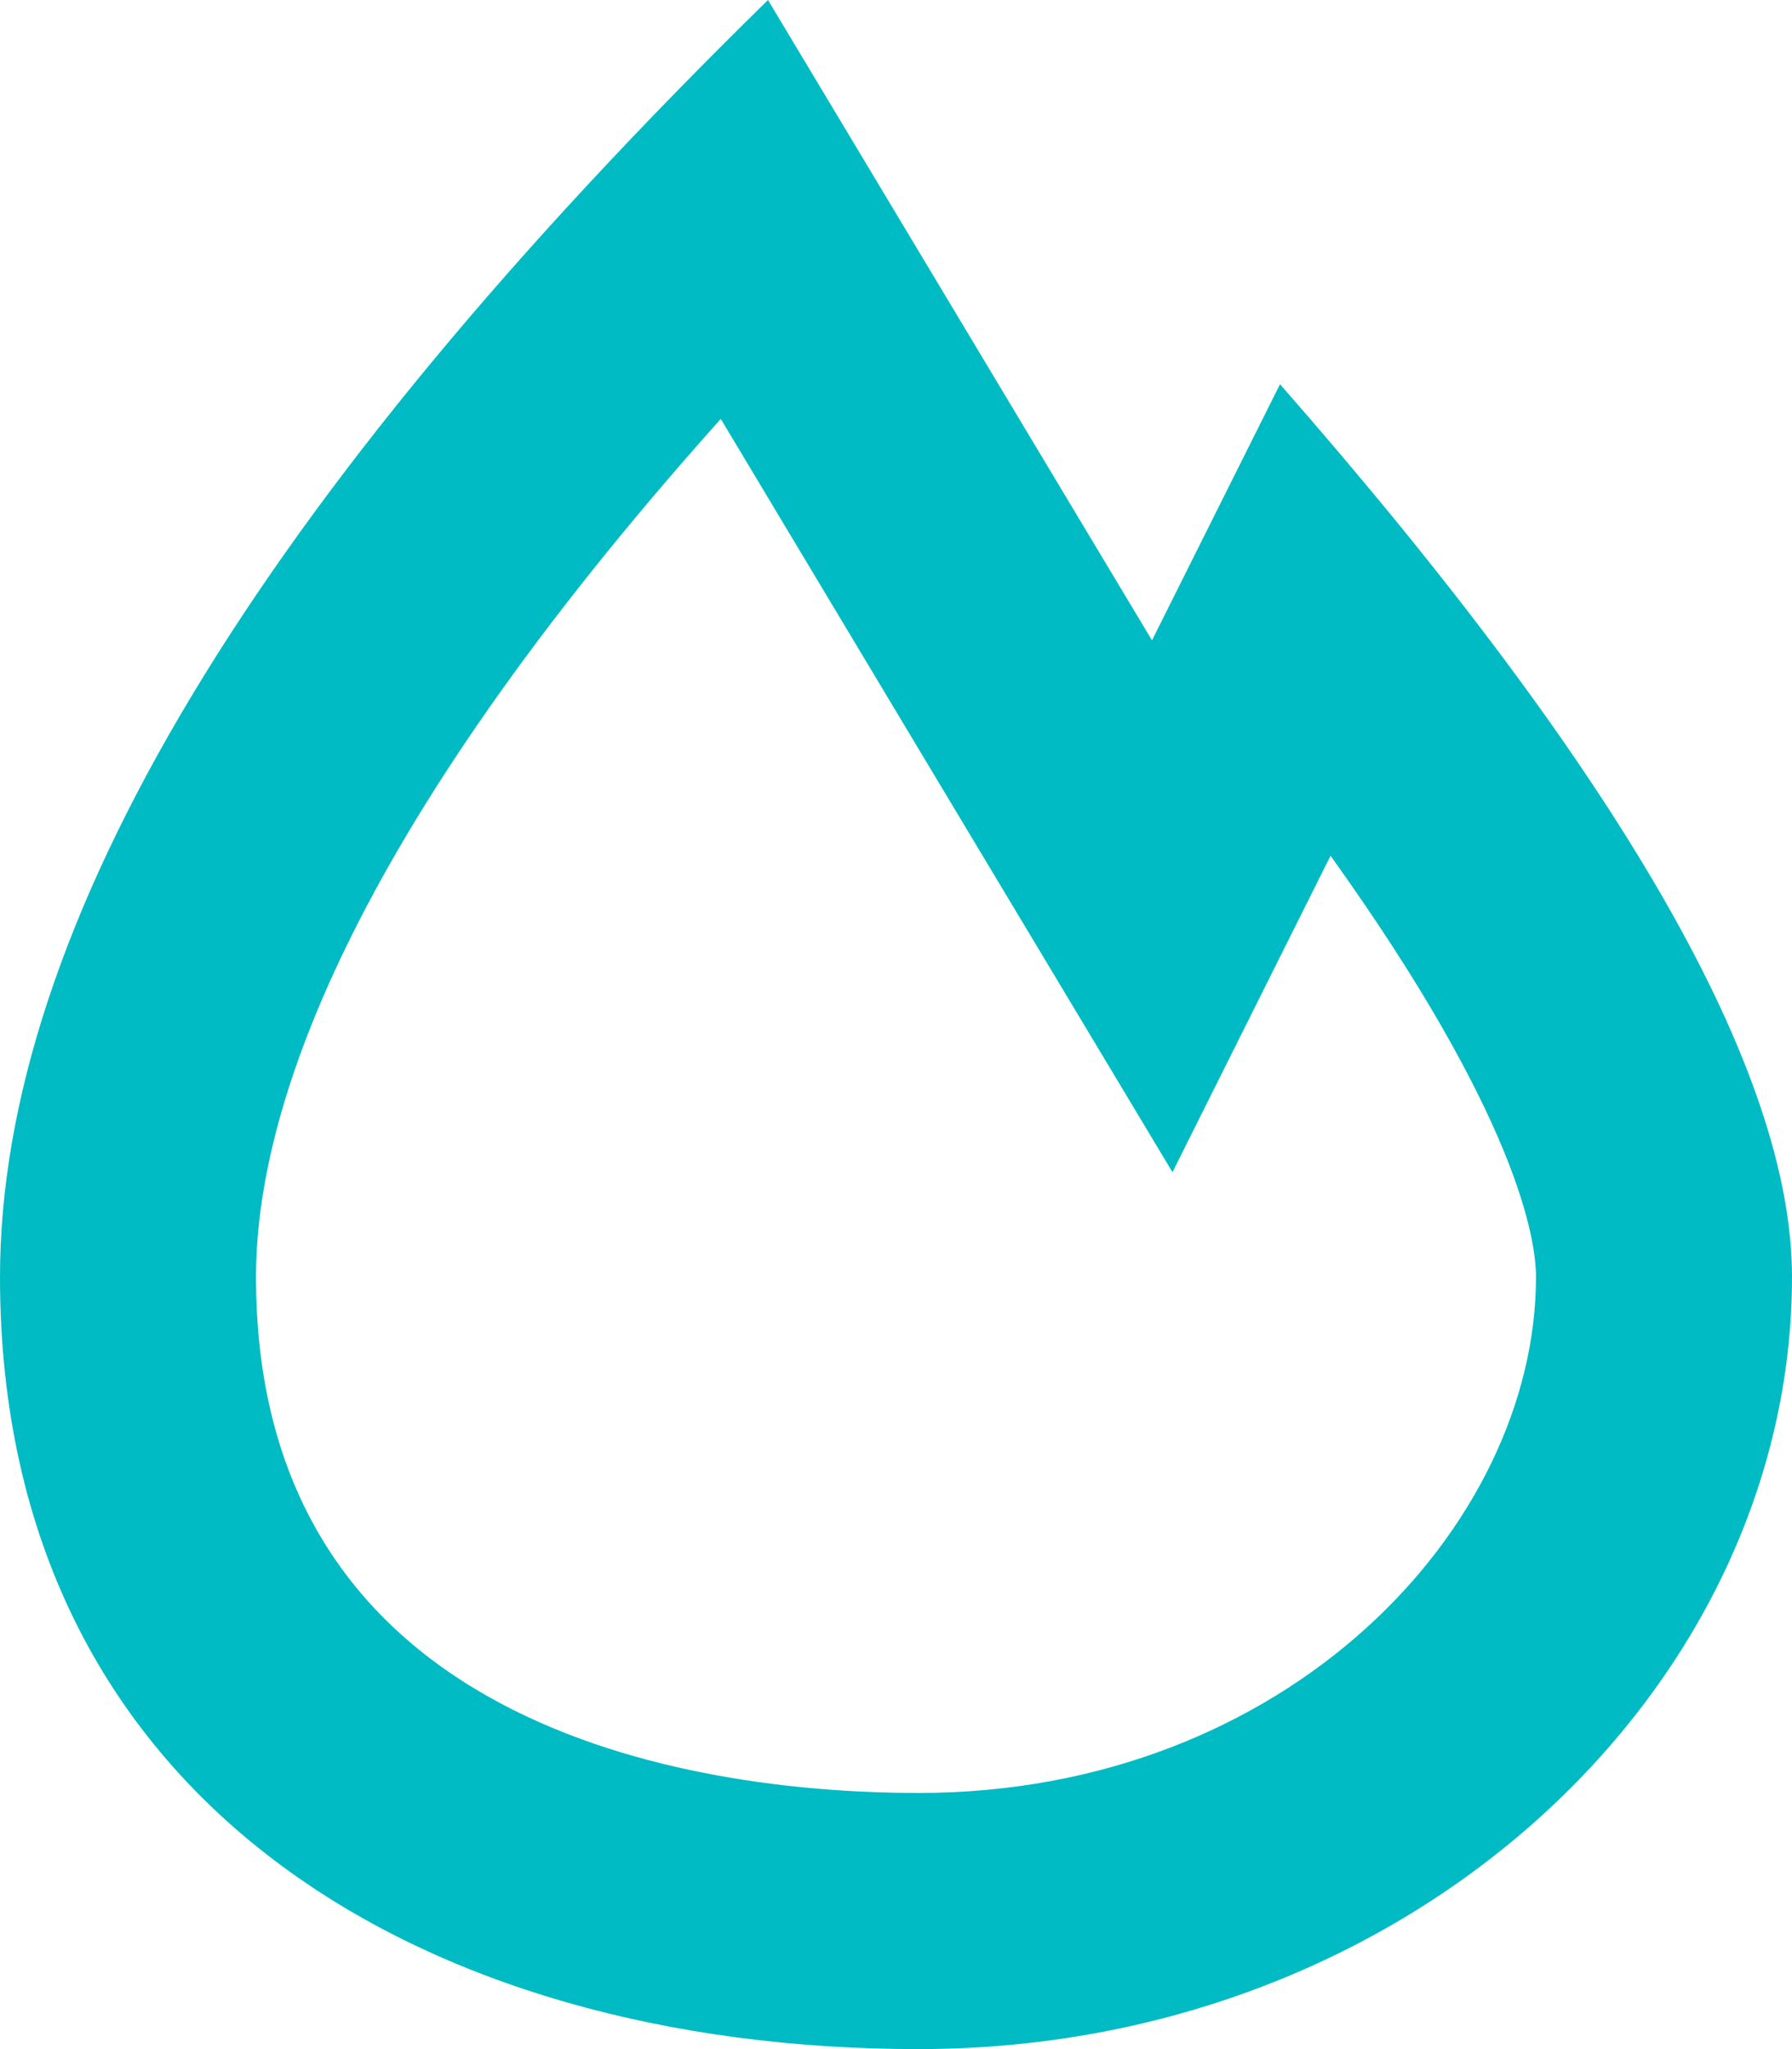 <svg xmlns="http://www.w3.org/2000/svg" xmlns:xlink="http://www.w3.org/1999/xlink" width="28" height="32" viewBox="0 0 28 32">
  <defs>
    <clipPath id="clip-path">
      <rect id="矩形_60" data-name="矩形 60" width="28" height="32" transform="translate(392 1401)" fill="#fff" stroke="#707070" stroke-width="1"/>
    </clipPath>
  </defs>
  <g id="icon" transform="translate(-392 -1401)" clip-path="url(#clip-path)">
    <path id="e129d6aeedc113c51cf72089b0a53610" d="M13.262,6.542l3.308,5.516,3.75,6.248,2.47-4.942c2.924,4.08,3.21,5.992,3.21,6.578C26,23.834,22.124,28,16.352,28,13.24,28,6,27.214,6,19.942c0-2.528,1.356-6.8,7.262-13.4M14,0Q2,11.746,2,19.942C2,28.138,8.62,32,16.352,32S30,26.332,30,19.942Q30,15.12,22,6l-2,4Z" transform="translate(390 1401)" fill="#00bbc4"/>
  </g>
</svg>
